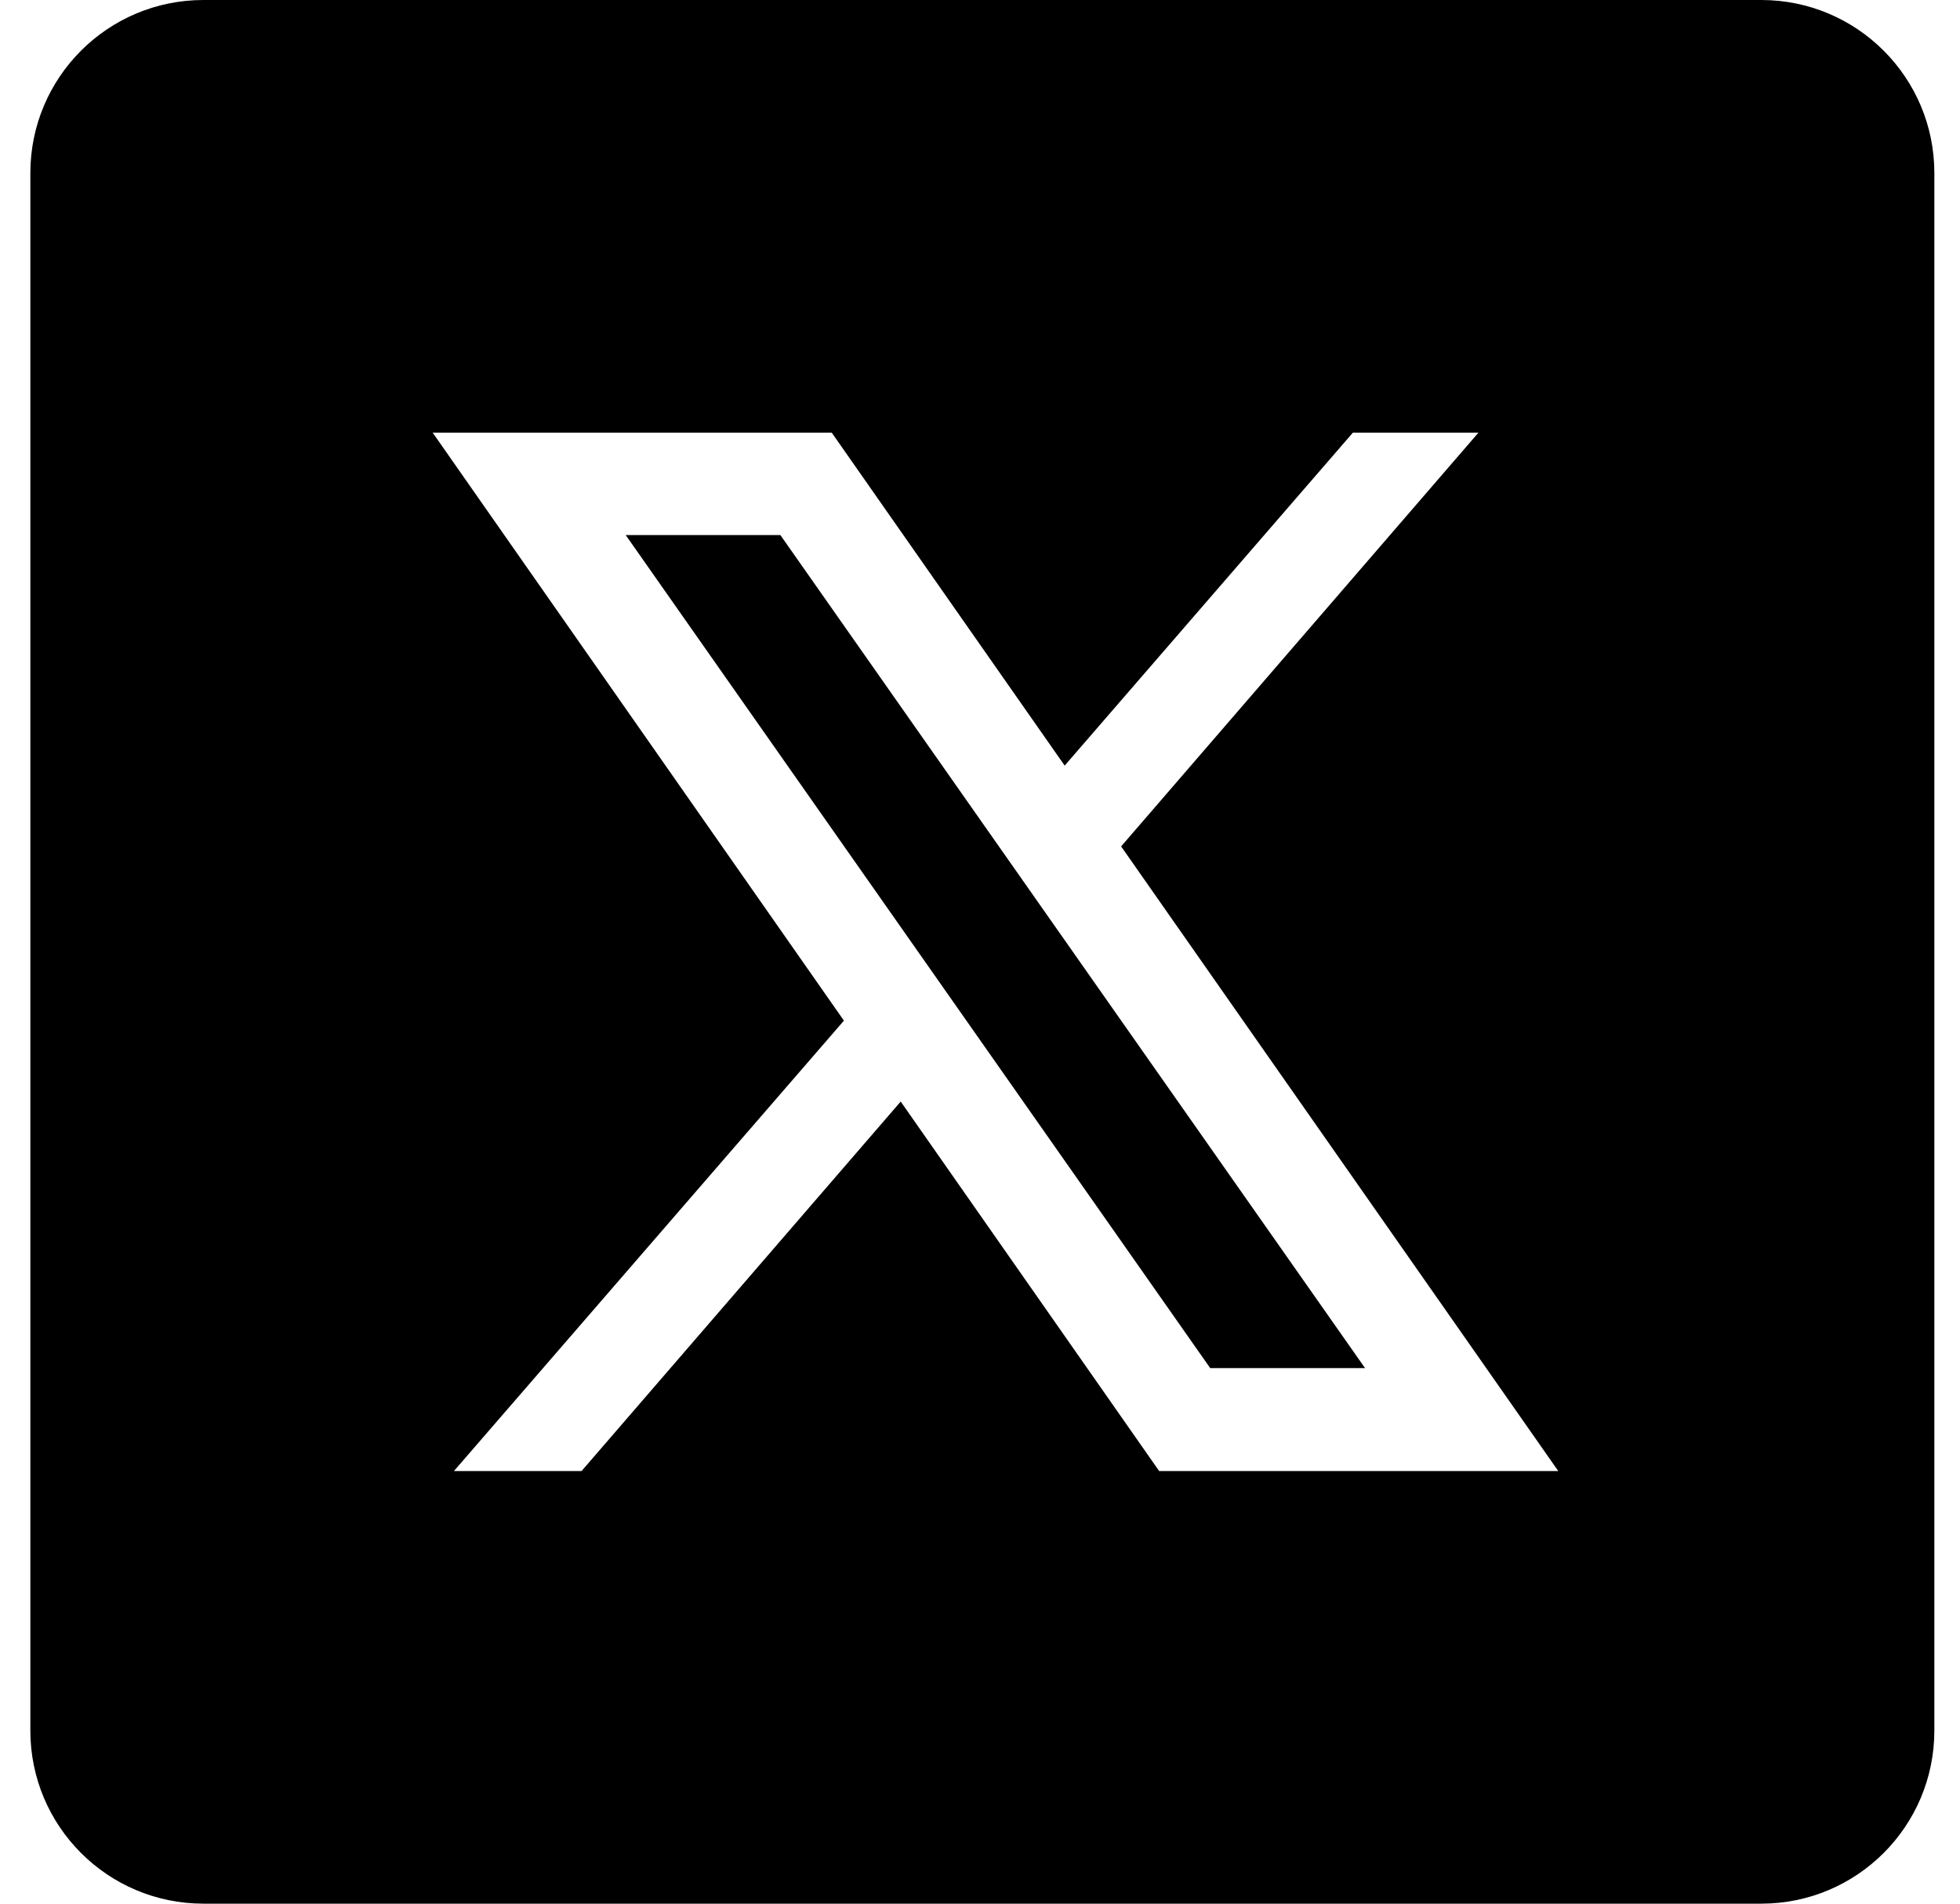 <svg width="35" height="34" viewBox="0 0 35 34" fill="none" xmlns="http://www.w3.org/2000/svg">
<path d="M3.633 0C1.925 0 0.542 1.383 0.542 3.091V30.909C0.542 32.617 1.925 34 3.633 34H31.451C33.159 34 34.542 32.617 34.542 30.909V3.091C34.542 1.383 33.159 0 31.451 0H3.633ZM7.726 7.727H14.852L19.012 13.674L24.159 7.727H26.401L20.02 15.117L27.826 26.273H20.699L16.084 19.674L10.385 26.273H8.106L15.07 18.229L7.726 7.727ZM11.173 9.556L21.611 24.435H24.376L13.935 9.556H11.173Z" fill="black"/>
</svg>
